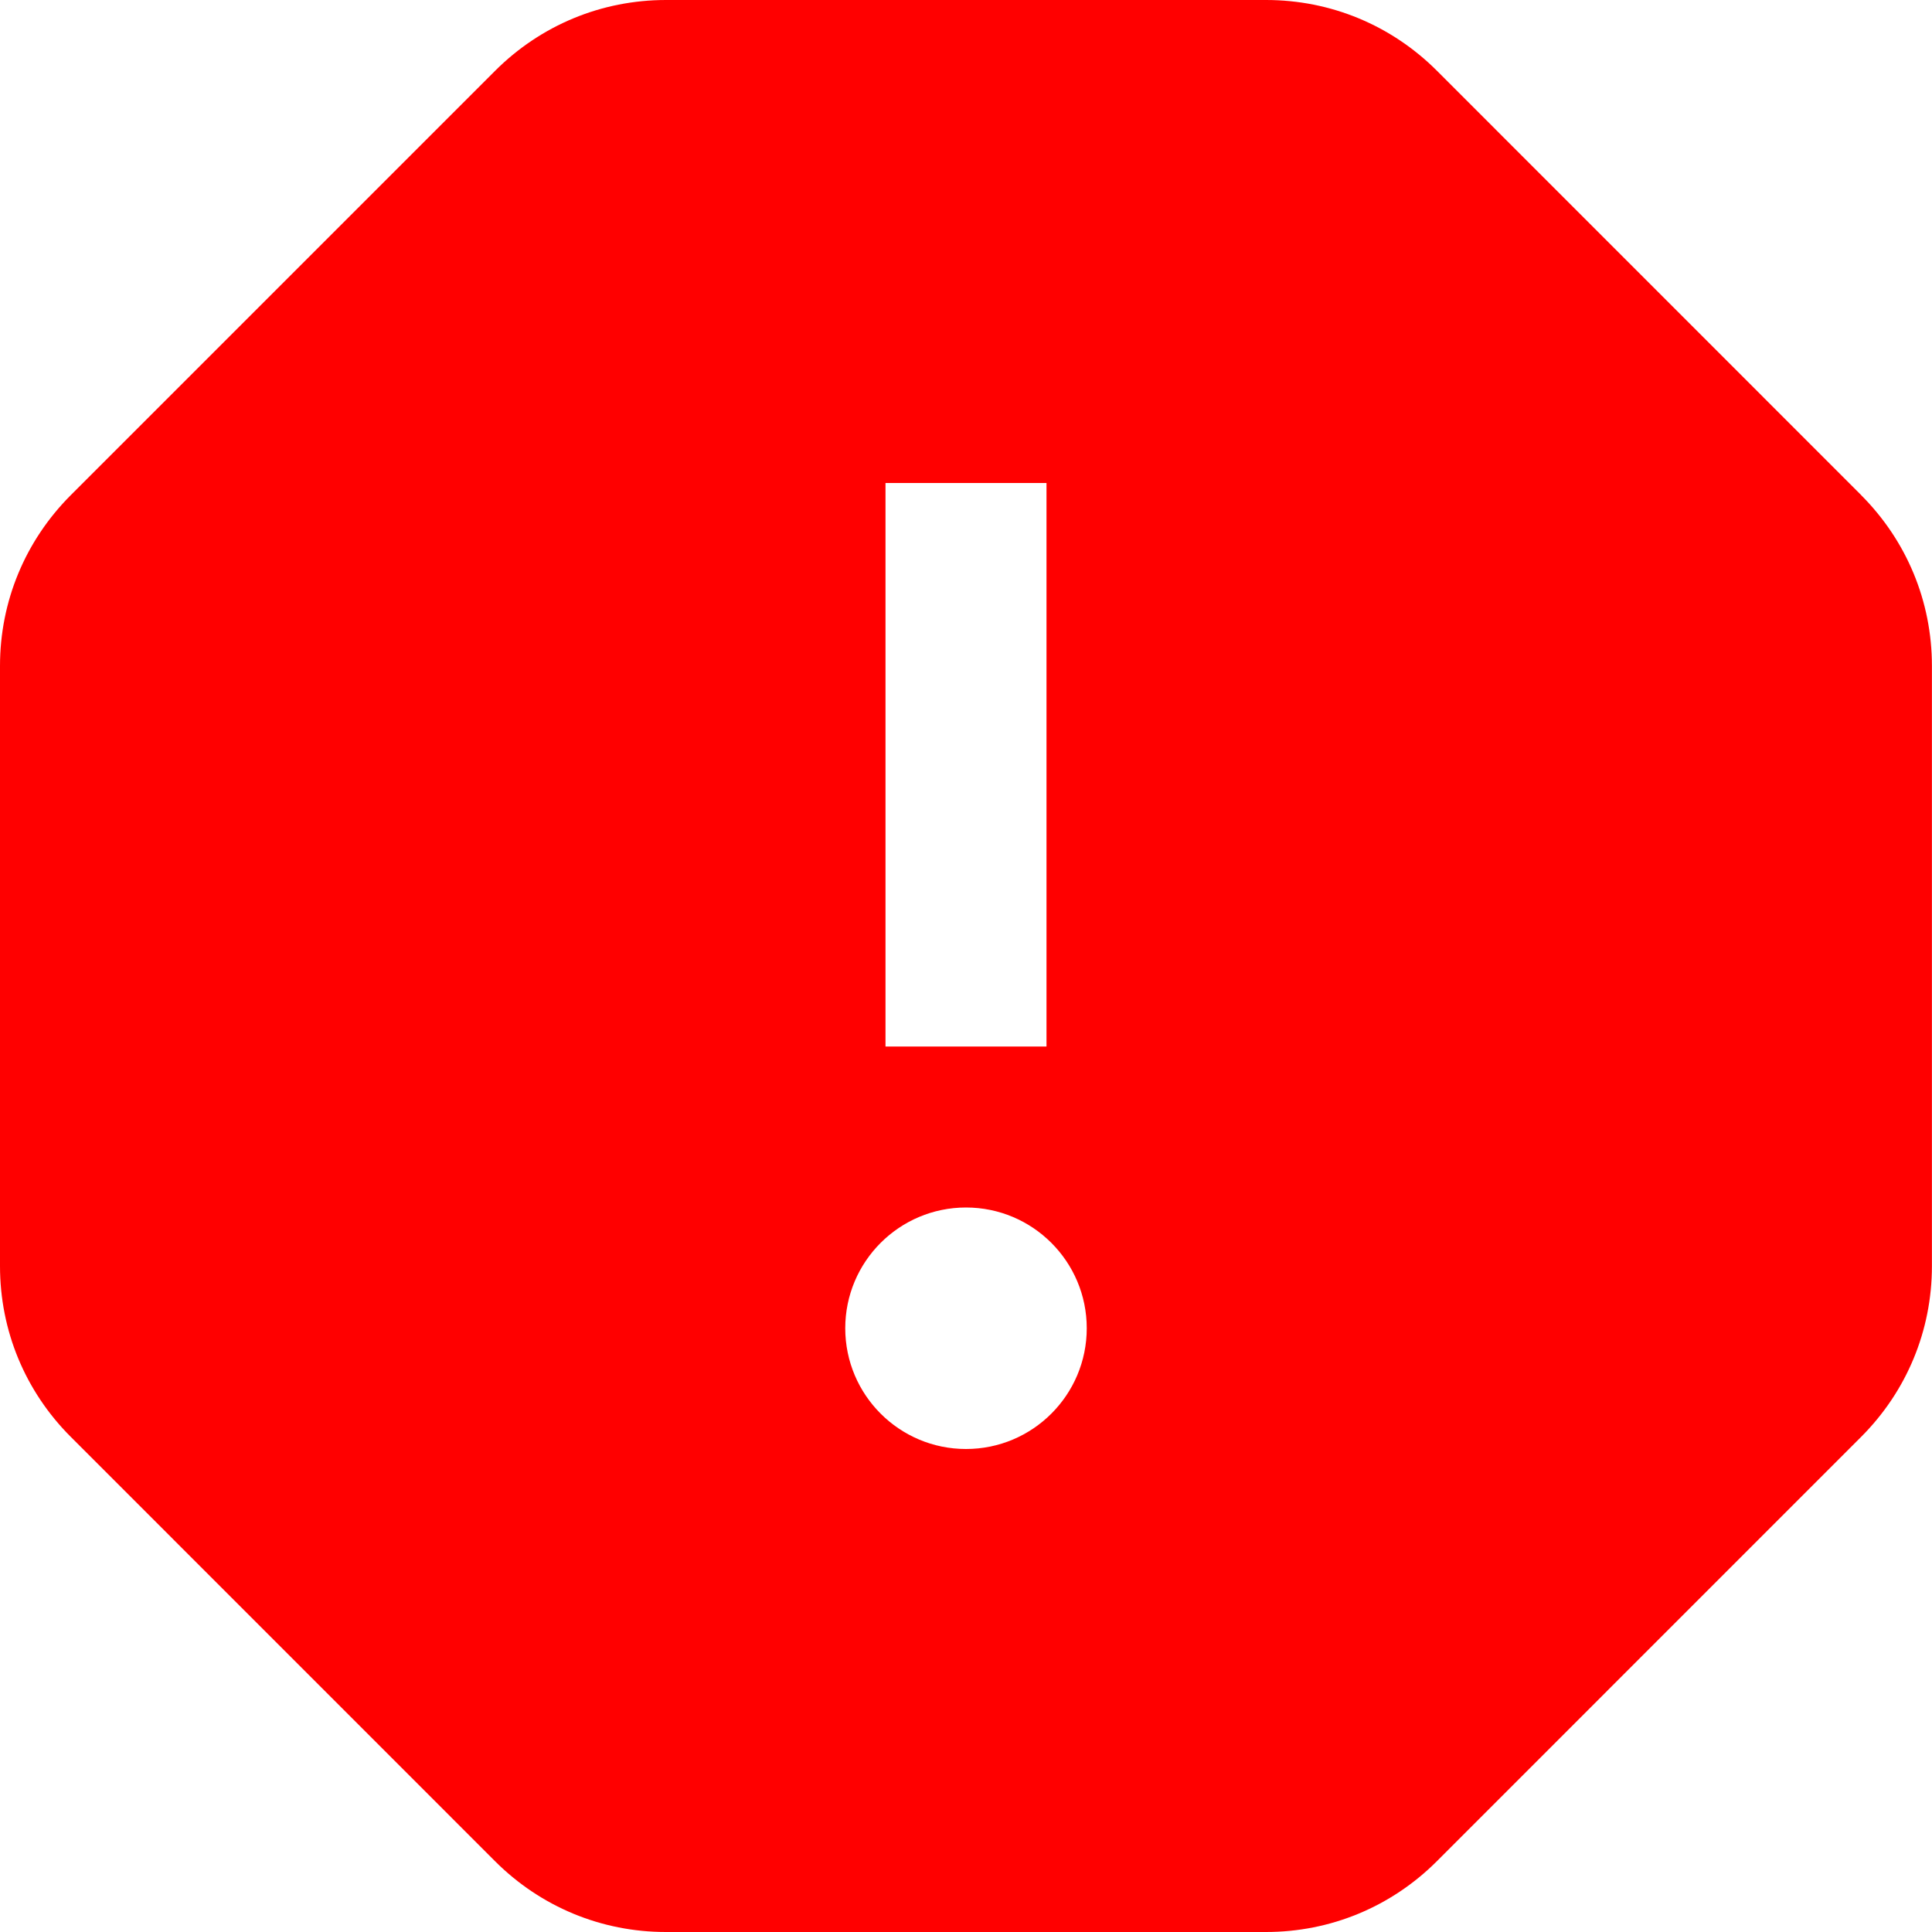 <?xml version="1.0" encoding="UTF-8"?>
<svg xmlns="http://www.w3.org/2000/svg" id="Layer_1" data-name="Layer 1" viewBox="0 0 24 24">
  <path d="m23.121,6.151L17.849.878c-.567-.566-1.321-.878-2.121-.878h-7.455c-.8,0-1.554.312-2.122.879L.879,6.151c-.566.567-.879,1.32-.879,2.121v7.456c0,.801.312,1.554.879,2.121l5.272,5.273c.567.566,1.321.878,2.121.878h7.455c.8,0,1.554-.312,2.122-.879l5.271-5.272c.566-.567.879-1.32.879-2.121v-7.456c0-.801-.313-1.554-.879-2.121Zm-12.121-.151h2v7h-2v-7Zm1,12c-.828,0-1.5-.672-1.5-1.5s.672-1.5,1.5-1.5,1.5.672,1.5,1.5-.672,1.5-1.5,1.5Z" fill="red"/>
</svg>
